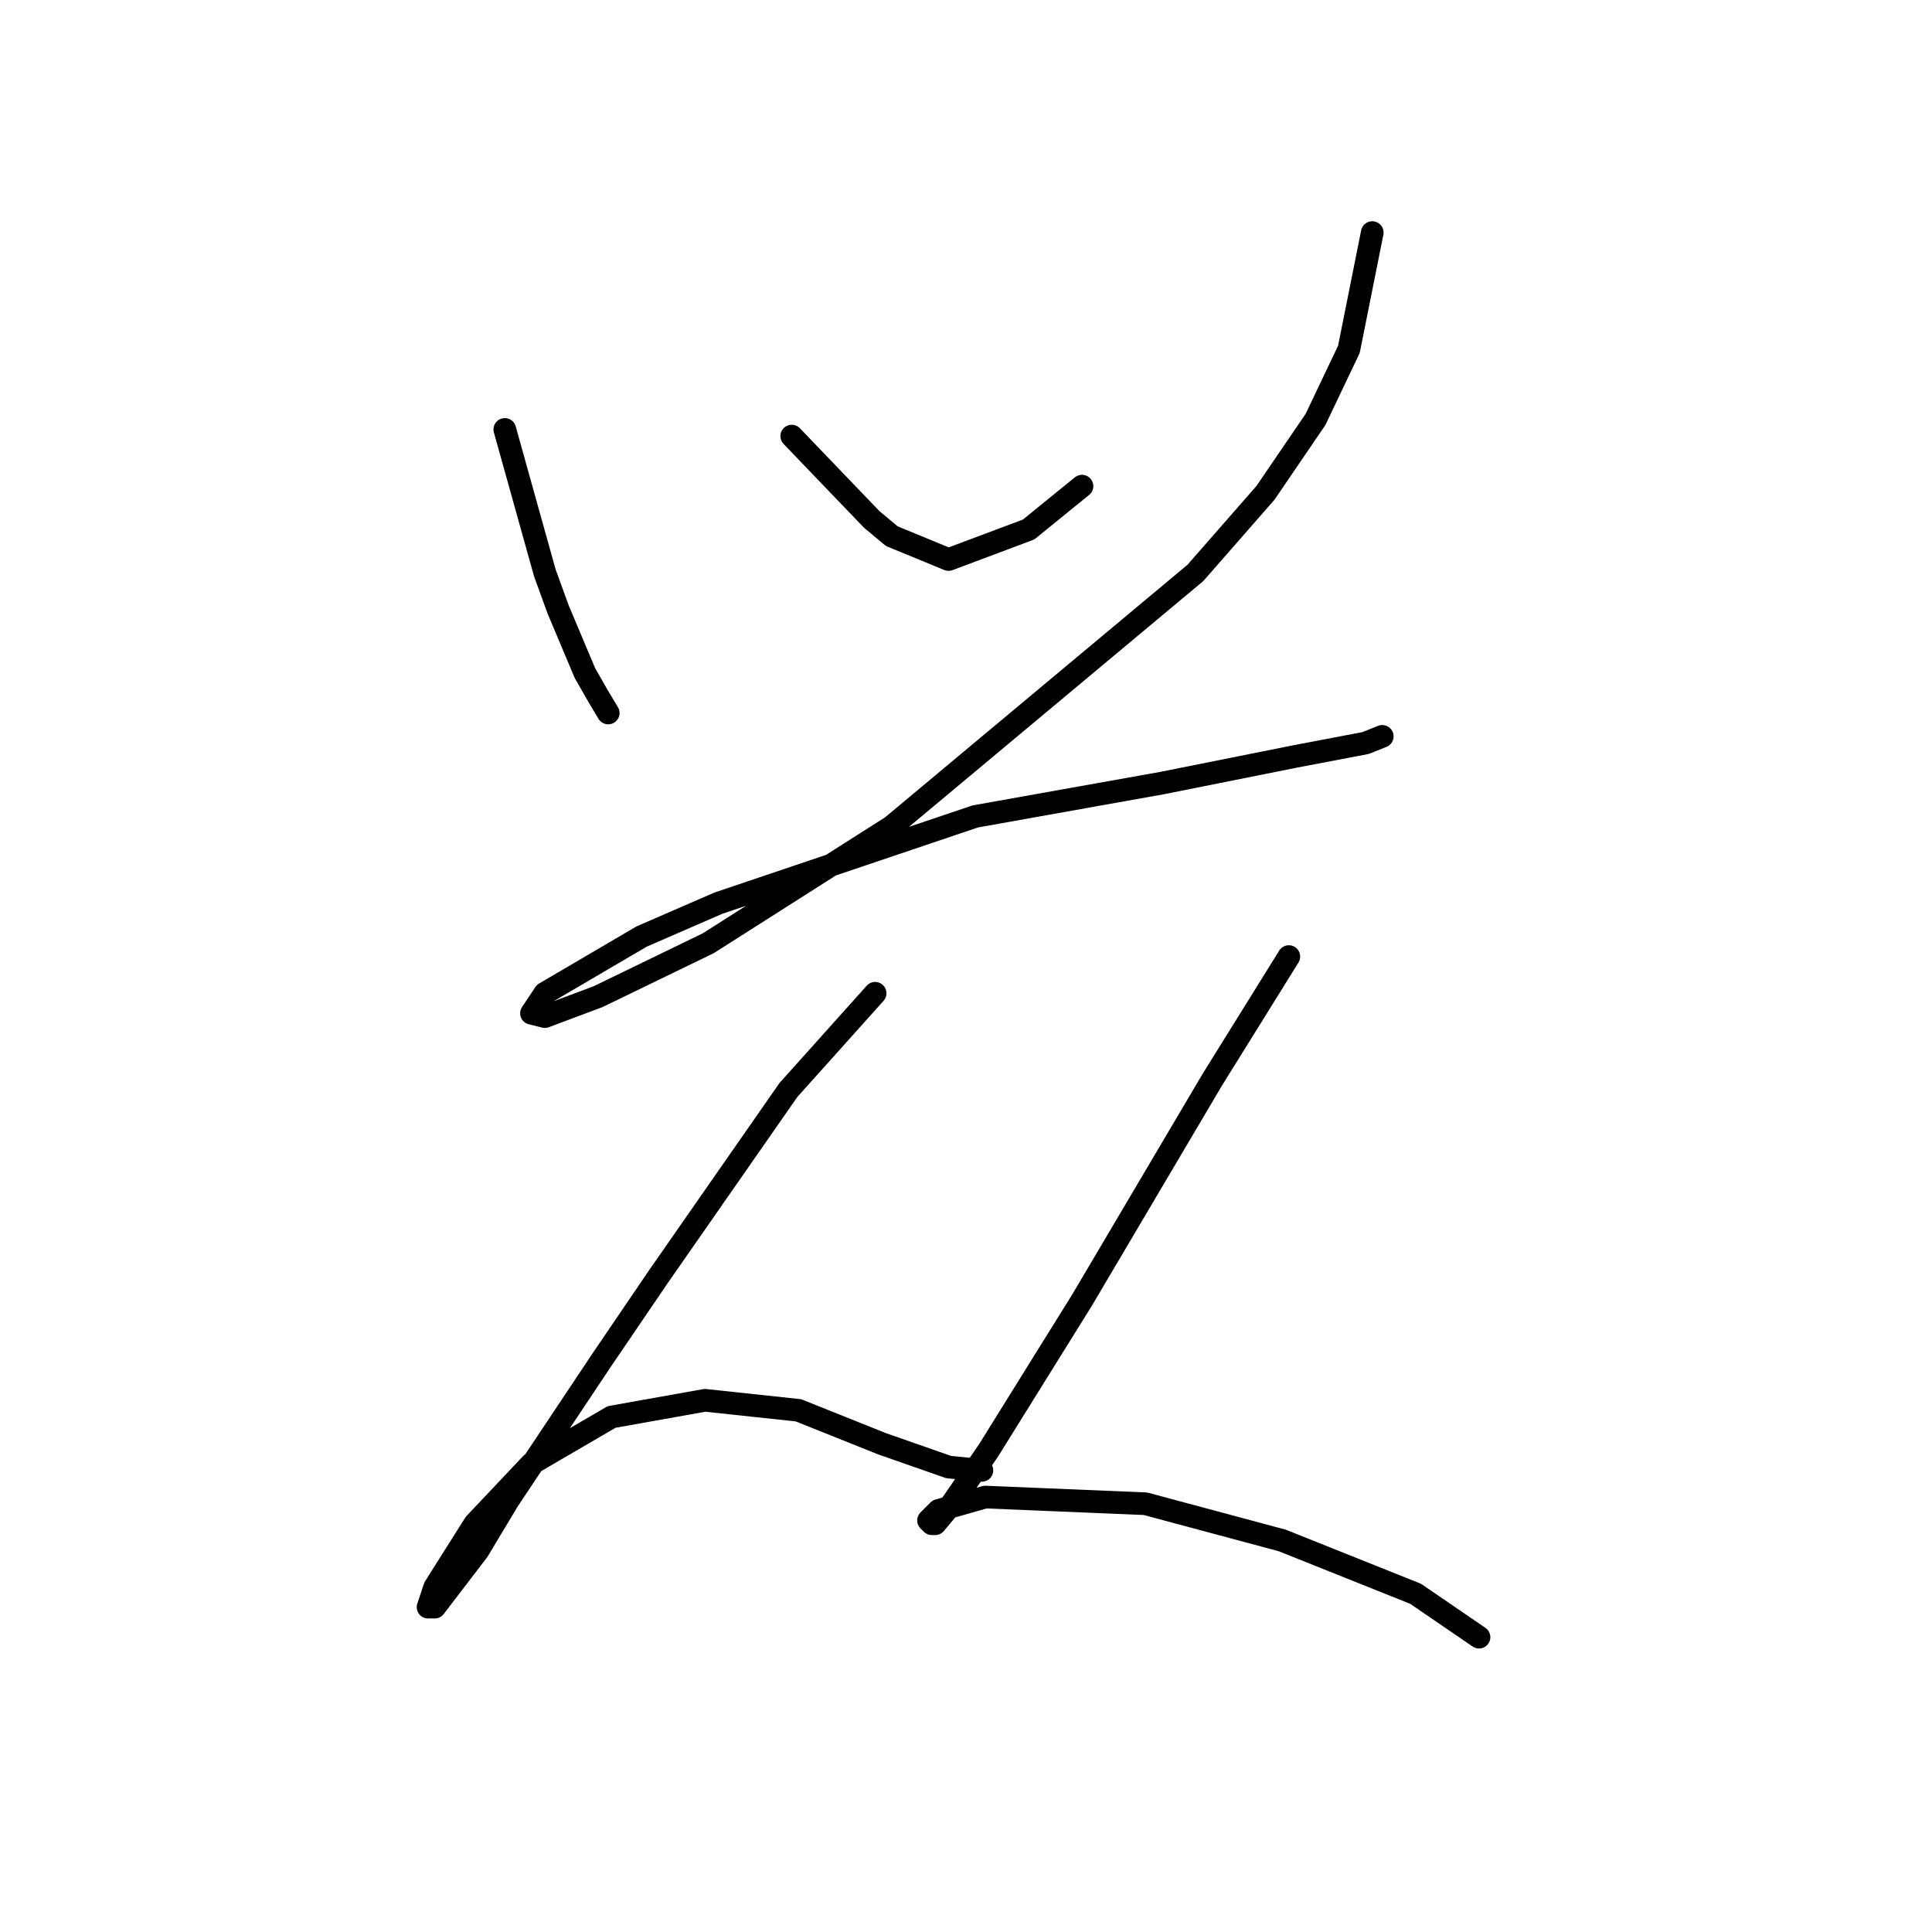 <?xml version="1.0" standalone="no"?>
    <svg width="256" height="256" xmlns="http://www.w3.org/2000/svg" version="1.1">
    <polyline stroke="black" stroke-width="3" stroke-linecap="round" fill="transparent" stroke-linejoin="round" points="66.888 56.9 72.194 75.91 73.962 80.773 77.499 89.172 79.267 92.267 80.593 94.477 80.593 94.477 " />
        <polyline stroke="black" stroke-width="3" stroke-linecap="round" fill="transparent" stroke-linejoin="round" points="104.908 57.784 115.518 68.836 118.171 71.047 125.686 74.141 136.296 70.163 143.369 64.415 143.369 64.415 " />
        <polyline stroke="black" stroke-width="3" stroke-linecap="round" fill="transparent" stroke-linejoin="round" points="181.831 30.817 178.736 46.29 174.315 55.574 167.684 65.3 158.4 75.91 118.171 109.508 93.856 124.981 79.267 132.055 72.194 134.707 70.425 134.265 72.194 131.613 85.014 124.097 95.182 119.676 129.223 108.182 153.979 103.761 171.663 100.224 180.947 98.456 183.157 97.572 183.157 97.572 " />
        <polyline stroke="black" stroke-width="3" stroke-linecap="round" fill="transparent" stroke-linejoin="round" points="115.96 131.613 104.466 144.433 87.224 169.19 79.709 180.242 67.331 198.81 63.352 205.441 57.605 212.956 56.72 212.956 57.605 210.304 62.91 201.904 70.425 193.947 81.035 187.758 93.414 185.547 105.792 186.873 116.844 191.294 125.686 194.389 130.107 194.831 130.107 194.831 " />
        <polyline stroke="black" stroke-width="3" stroke-linecap="round" fill="transparent" stroke-linejoin="round" points="170.779 126.75 160.611 143.107 154.864 152.833 149.117 162.559 143.369 172.284 130.991 192.178 126.128 199.252 123.918 201.904 123.476 201.904 123.033 201.462 124.36 200.136 130.549 198.368 151.769 199.252 169.895 204.115 187.578 211.188 195.978 216.935 195.978 216.935 " />
        </svg>